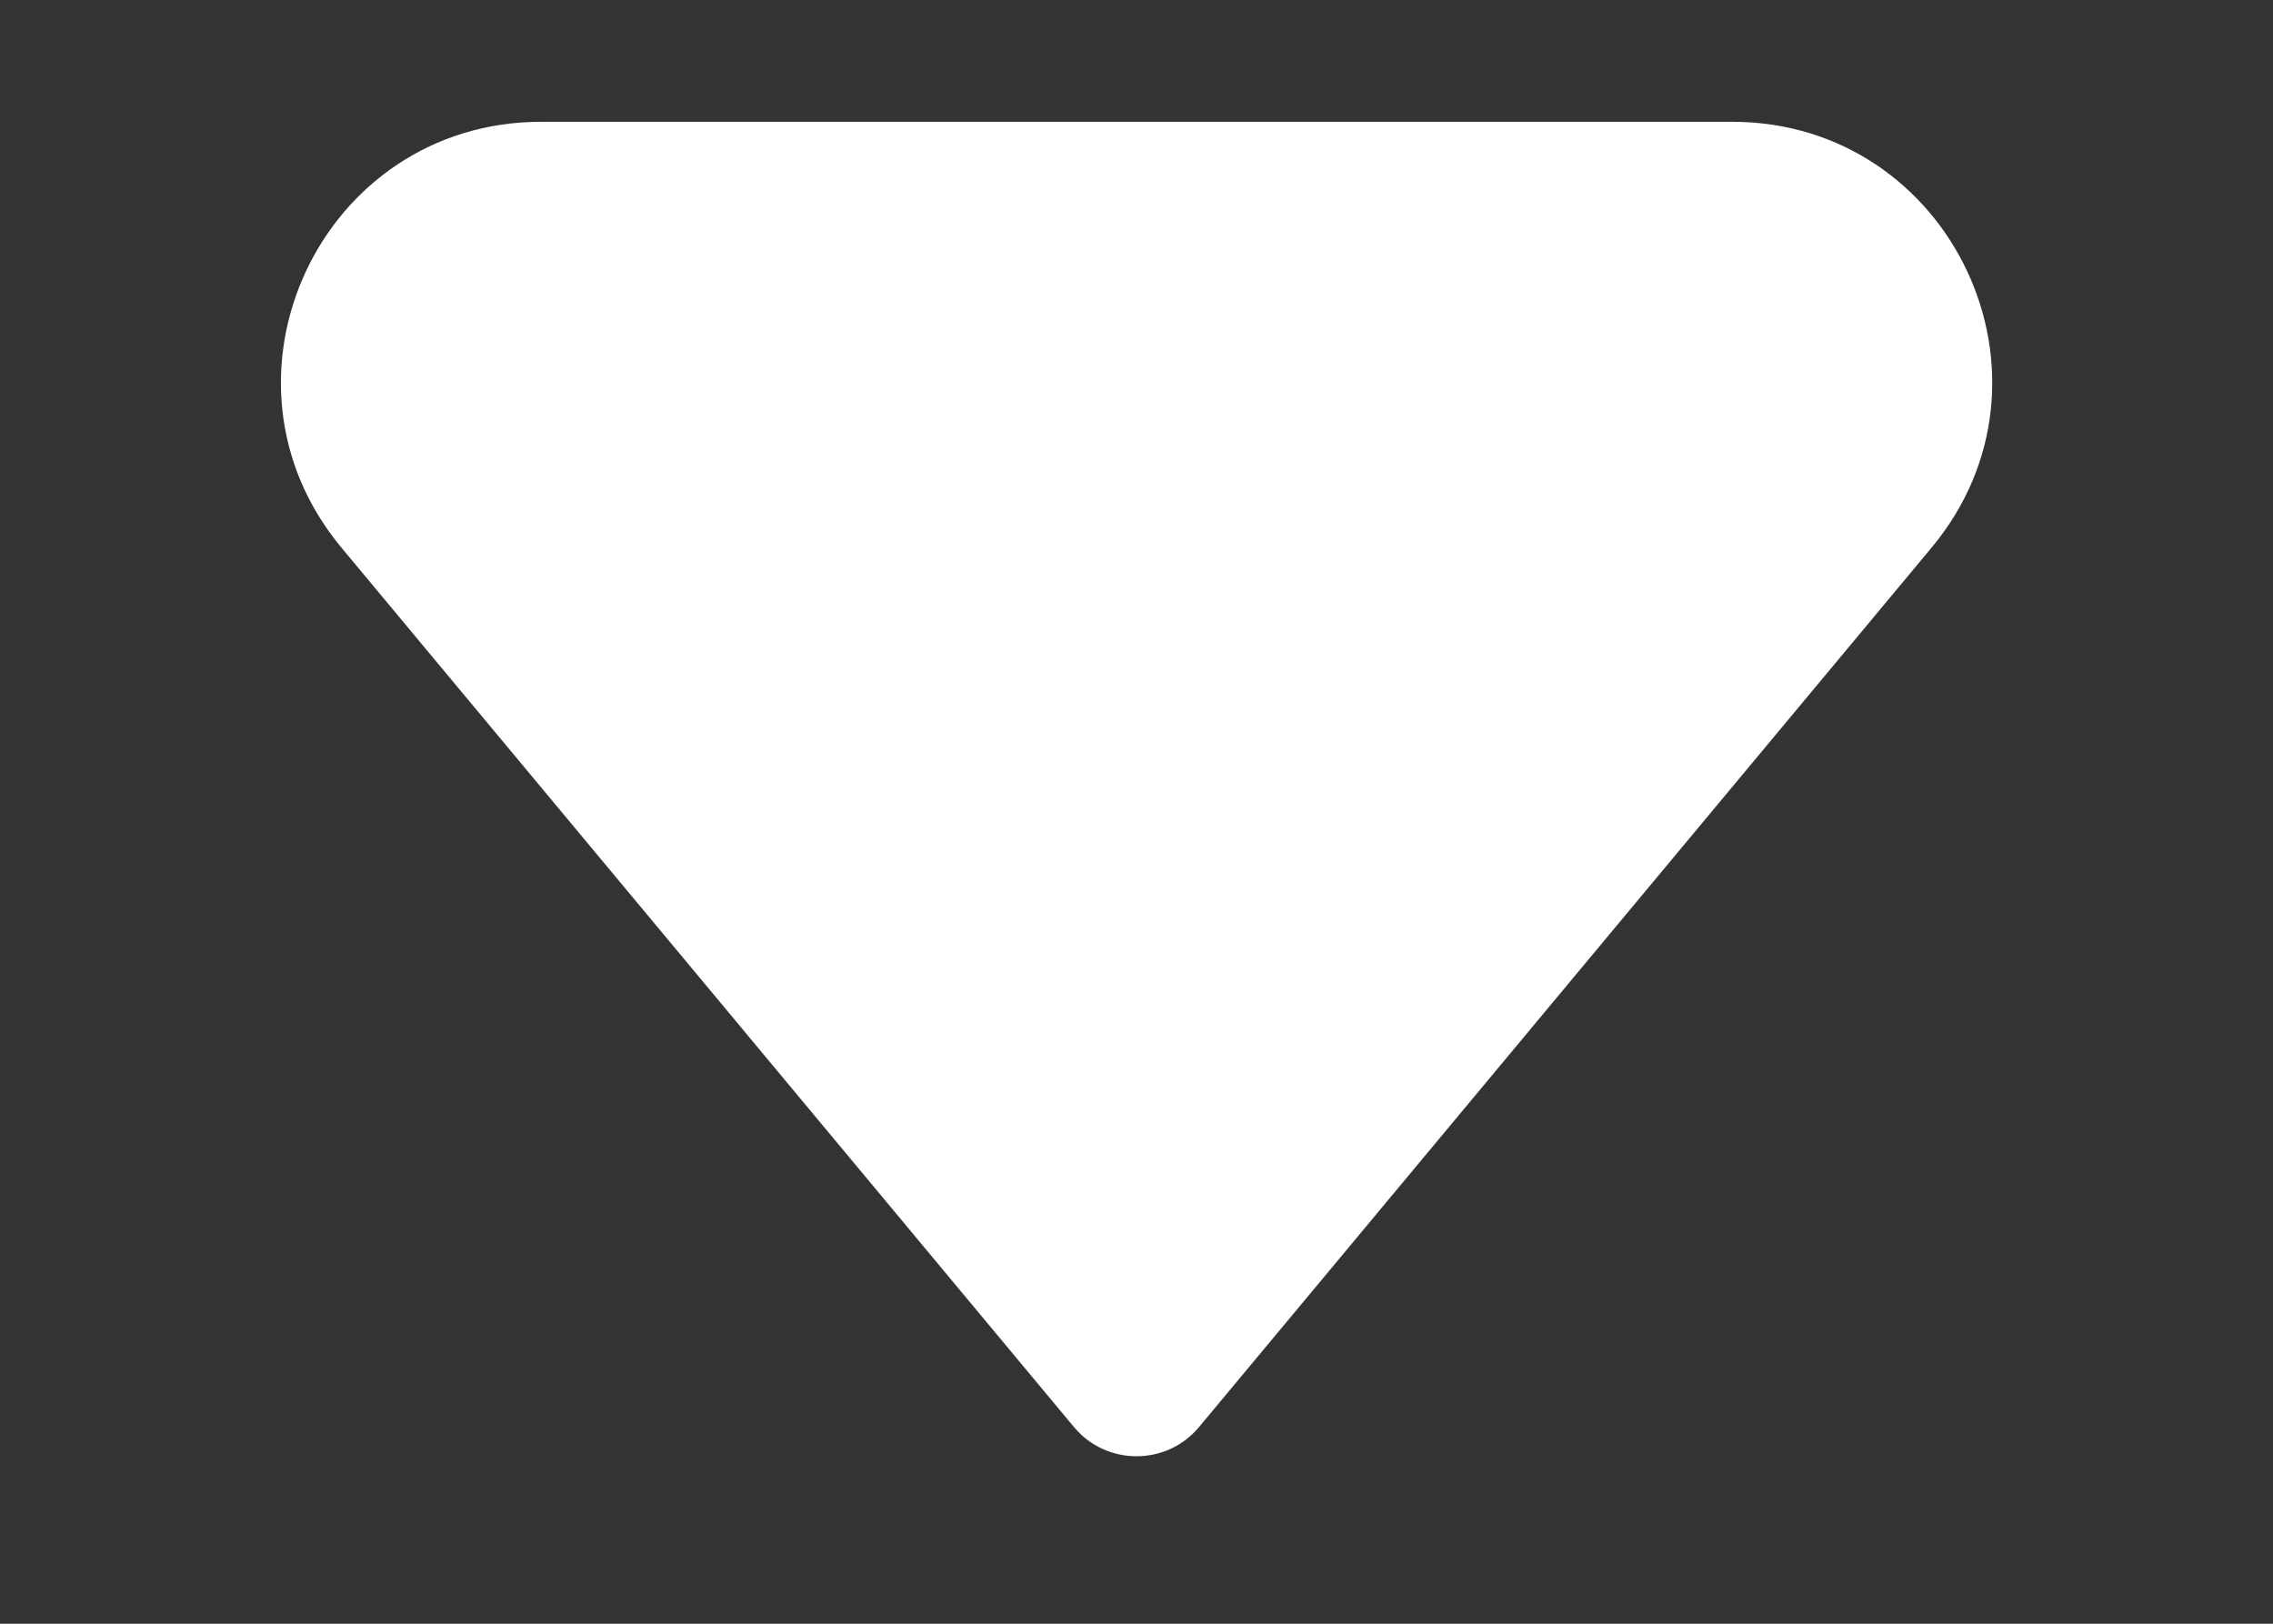 <svg width="7" height="5" viewBox="0 0 7 5" fill="none" xmlns="http://www.w3.org/2000/svg">
<rect x="0" y="0" width="7" height="5" fill="#333333" stroke="none"/>
<path d="M3.308 4.395L1.052 1.687C0.618 1.166 0.988 0.375 1.667 0.375L5.334 0.375C6.012 0.375 6.383 1.166 5.948 1.687L3.692 4.395C3.592 4.514 3.408 4.514 3.308 4.395Z" fill="white"/>
</svg>
